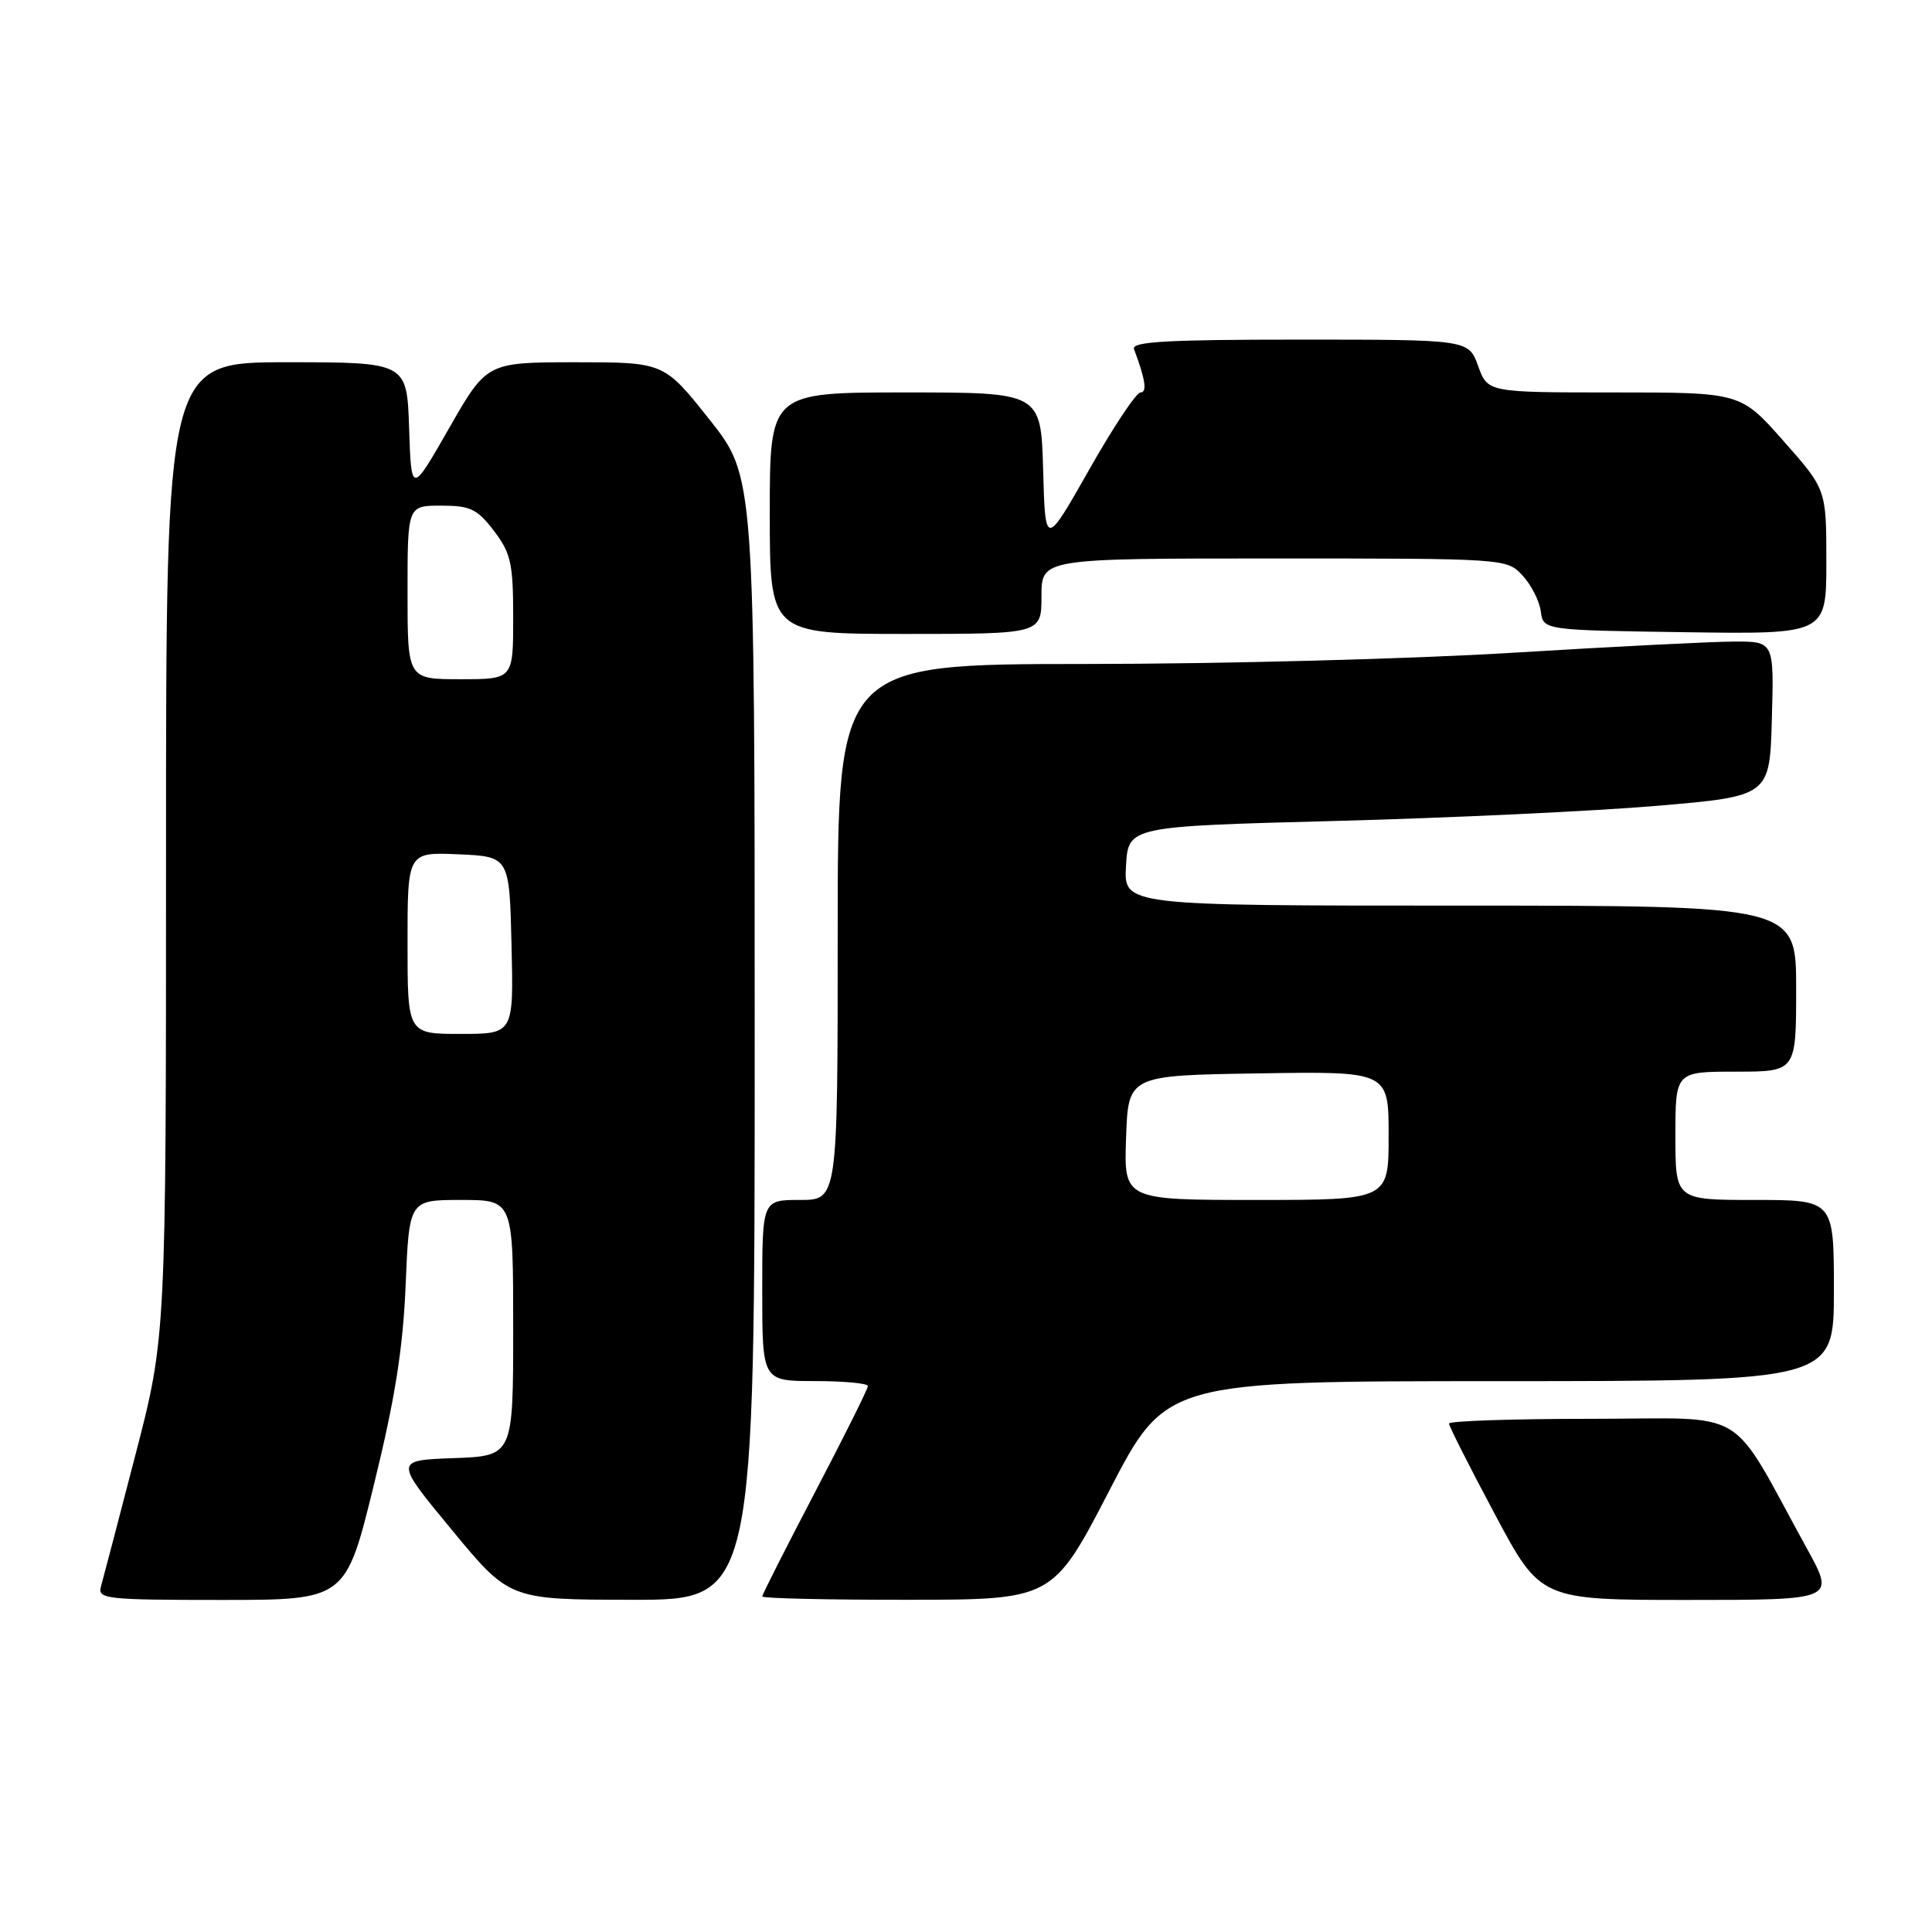 <?xml version="1.0" encoding="UTF-8" standalone="no"?>
<!DOCTYPE svg PUBLIC "-//W3C//DTD SVG 1.1//EN" "http://www.w3.org/Graphics/SVG/1.1/DTD/svg11.dtd" >
<svg xmlns="http://www.w3.org/2000/svg" xmlns:xlink="http://www.w3.org/1999/xlink" version="1.1" viewBox="0 0 256 256">
 <g >
 <path fill="currentColor"
d=" M 49.54 196.75 C 52.35 185.33 53.40 178.68 53.75 170.25 C 54.22 159.00 54.22 159.00 61.11 159.00 C 68.00 159.00 68.00 159.00 68.00 175.96 C 68.00 192.92 68.00 192.92 60.13 193.21 C 52.25 193.50 52.25 193.50 59.88 202.73 C 67.50 211.96 67.50 211.96 83.75 211.98 C 100.00 212.00 100.00 212.00 100.00 137.57 C 100.00 63.13 100.00 63.13 93.99 55.57 C 87.98 48.00 87.98 48.00 76.24 48.00 C 64.50 48.01 64.50 48.01 59.50 56.75 C 54.50 65.49 54.50 65.49 54.21 56.75 C 53.92 48.00 53.92 48.00 37.96 48.00 C 22.00 48.00 22.00 48.00 22.00 112.58 C 22.00 177.15 22.00 177.15 17.93 192.83 C 15.70 201.45 13.64 209.29 13.37 210.25 C 12.90 211.87 14.12 212.00 29.33 212.00 C 45.80 212.00 45.80 212.00 49.54 196.75 Z  M 147.00 197.49 C 154.50 183.01 154.50 183.01 198.75 183.01 C 243.00 183.00 243.00 183.00 243.00 171.00 C 243.00 159.00 243.00 159.00 232.50 159.00 C 222.00 159.00 222.00 159.00 222.00 150.50 C 222.00 142.00 222.00 142.00 230.00 142.00 C 238.00 142.00 238.00 142.00 238.00 131.00 C 238.00 120.00 238.00 120.00 193.45 120.00 C 148.90 120.00 148.90 120.00 149.20 114.75 C 149.50 109.50 149.50 109.50 177.00 108.78 C 192.12 108.38 211.25 107.48 219.50 106.78 C 234.50 105.50 234.50 105.50 234.78 95.25 C 235.07 85.00 235.07 85.00 229.78 85.01 C 226.88 85.02 213.70 85.68 200.50 86.49 C 187.30 87.31 161.76 87.98 143.75 87.98 C 111.00 88.00 111.00 88.00 111.00 123.50 C 111.00 159.00 111.00 159.00 106.00 159.00 C 101.00 159.00 101.00 159.00 101.00 171.00 C 101.00 183.00 101.00 183.00 108.00 183.00 C 111.85 183.00 115.00 183.30 115.00 183.66 C 115.00 184.03 111.85 190.35 108.00 197.71 C 104.15 205.07 101.00 211.29 101.00 211.54 C 101.00 211.79 109.66 211.99 120.25 211.98 C 139.50 211.97 139.50 211.97 147.00 197.49 Z  M 239.46 205.25 C 228.86 185.99 232.18 188.00 210.93 188.00 C 200.52 188.00 192.00 188.28 192.00 188.63 C 192.00 188.97 194.73 194.37 198.07 200.63 C 204.13 212.00 204.13 212.00 223.65 212.00 C 243.17 212.00 243.17 212.00 239.46 205.25 Z  M 138.00 79.00 C 138.00 74.00 138.00 74.00 168.83 74.00 C 199.51 74.00 199.66 74.01 201.74 76.25 C 202.89 77.49 203.98 79.62 204.16 81.00 C 204.50 83.50 204.50 83.50 223.25 83.77 C 242.00 84.04 242.00 84.04 242.00 74.45 C 242.00 64.85 242.00 64.85 236.32 58.43 C 230.64 52.00 230.64 52.00 213.89 52.00 C 197.13 52.00 197.13 52.00 195.86 48.50 C 194.60 45.00 194.60 45.00 172.19 45.00 C 154.68 45.00 149.89 45.27 150.26 46.25 C 151.78 50.30 152.03 52.00 151.12 52.00 C 150.57 52.00 147.50 56.61 144.31 62.25 C 138.50 72.50 138.50 72.50 138.22 62.25 C 137.93 52.00 137.93 52.00 119.97 52.00 C 102.00 52.00 102.00 52.00 102.00 68.00 C 102.00 84.00 102.00 84.00 120.00 84.00 C 138.00 84.00 138.00 84.00 138.00 79.00 Z  M 54.00 124.95 C 54.00 112.91 54.00 112.91 60.75 113.20 C 67.50 113.50 67.50 113.50 67.78 125.25 C 68.06 137.00 68.06 137.00 61.03 137.00 C 54.00 137.00 54.00 137.00 54.00 124.95 Z  M 54.00 78.50 C 54.00 67.00 54.00 67.00 58.45 67.00 C 62.32 67.00 63.23 67.44 65.45 70.34 C 67.70 73.30 68.00 74.64 68.00 81.84 C 68.00 90.00 68.00 90.00 61.00 90.00 C 54.00 90.00 54.00 90.00 54.00 78.50 Z  M 149.21 150.75 C 149.50 142.50 149.50 142.50 166.75 142.23 C 184.00 141.95 184.00 141.95 184.00 150.48 C 184.00 159.00 184.00 159.00 166.46 159.00 C 148.92 159.00 148.92 159.00 149.21 150.75 Z "/>
</g>
</svg>